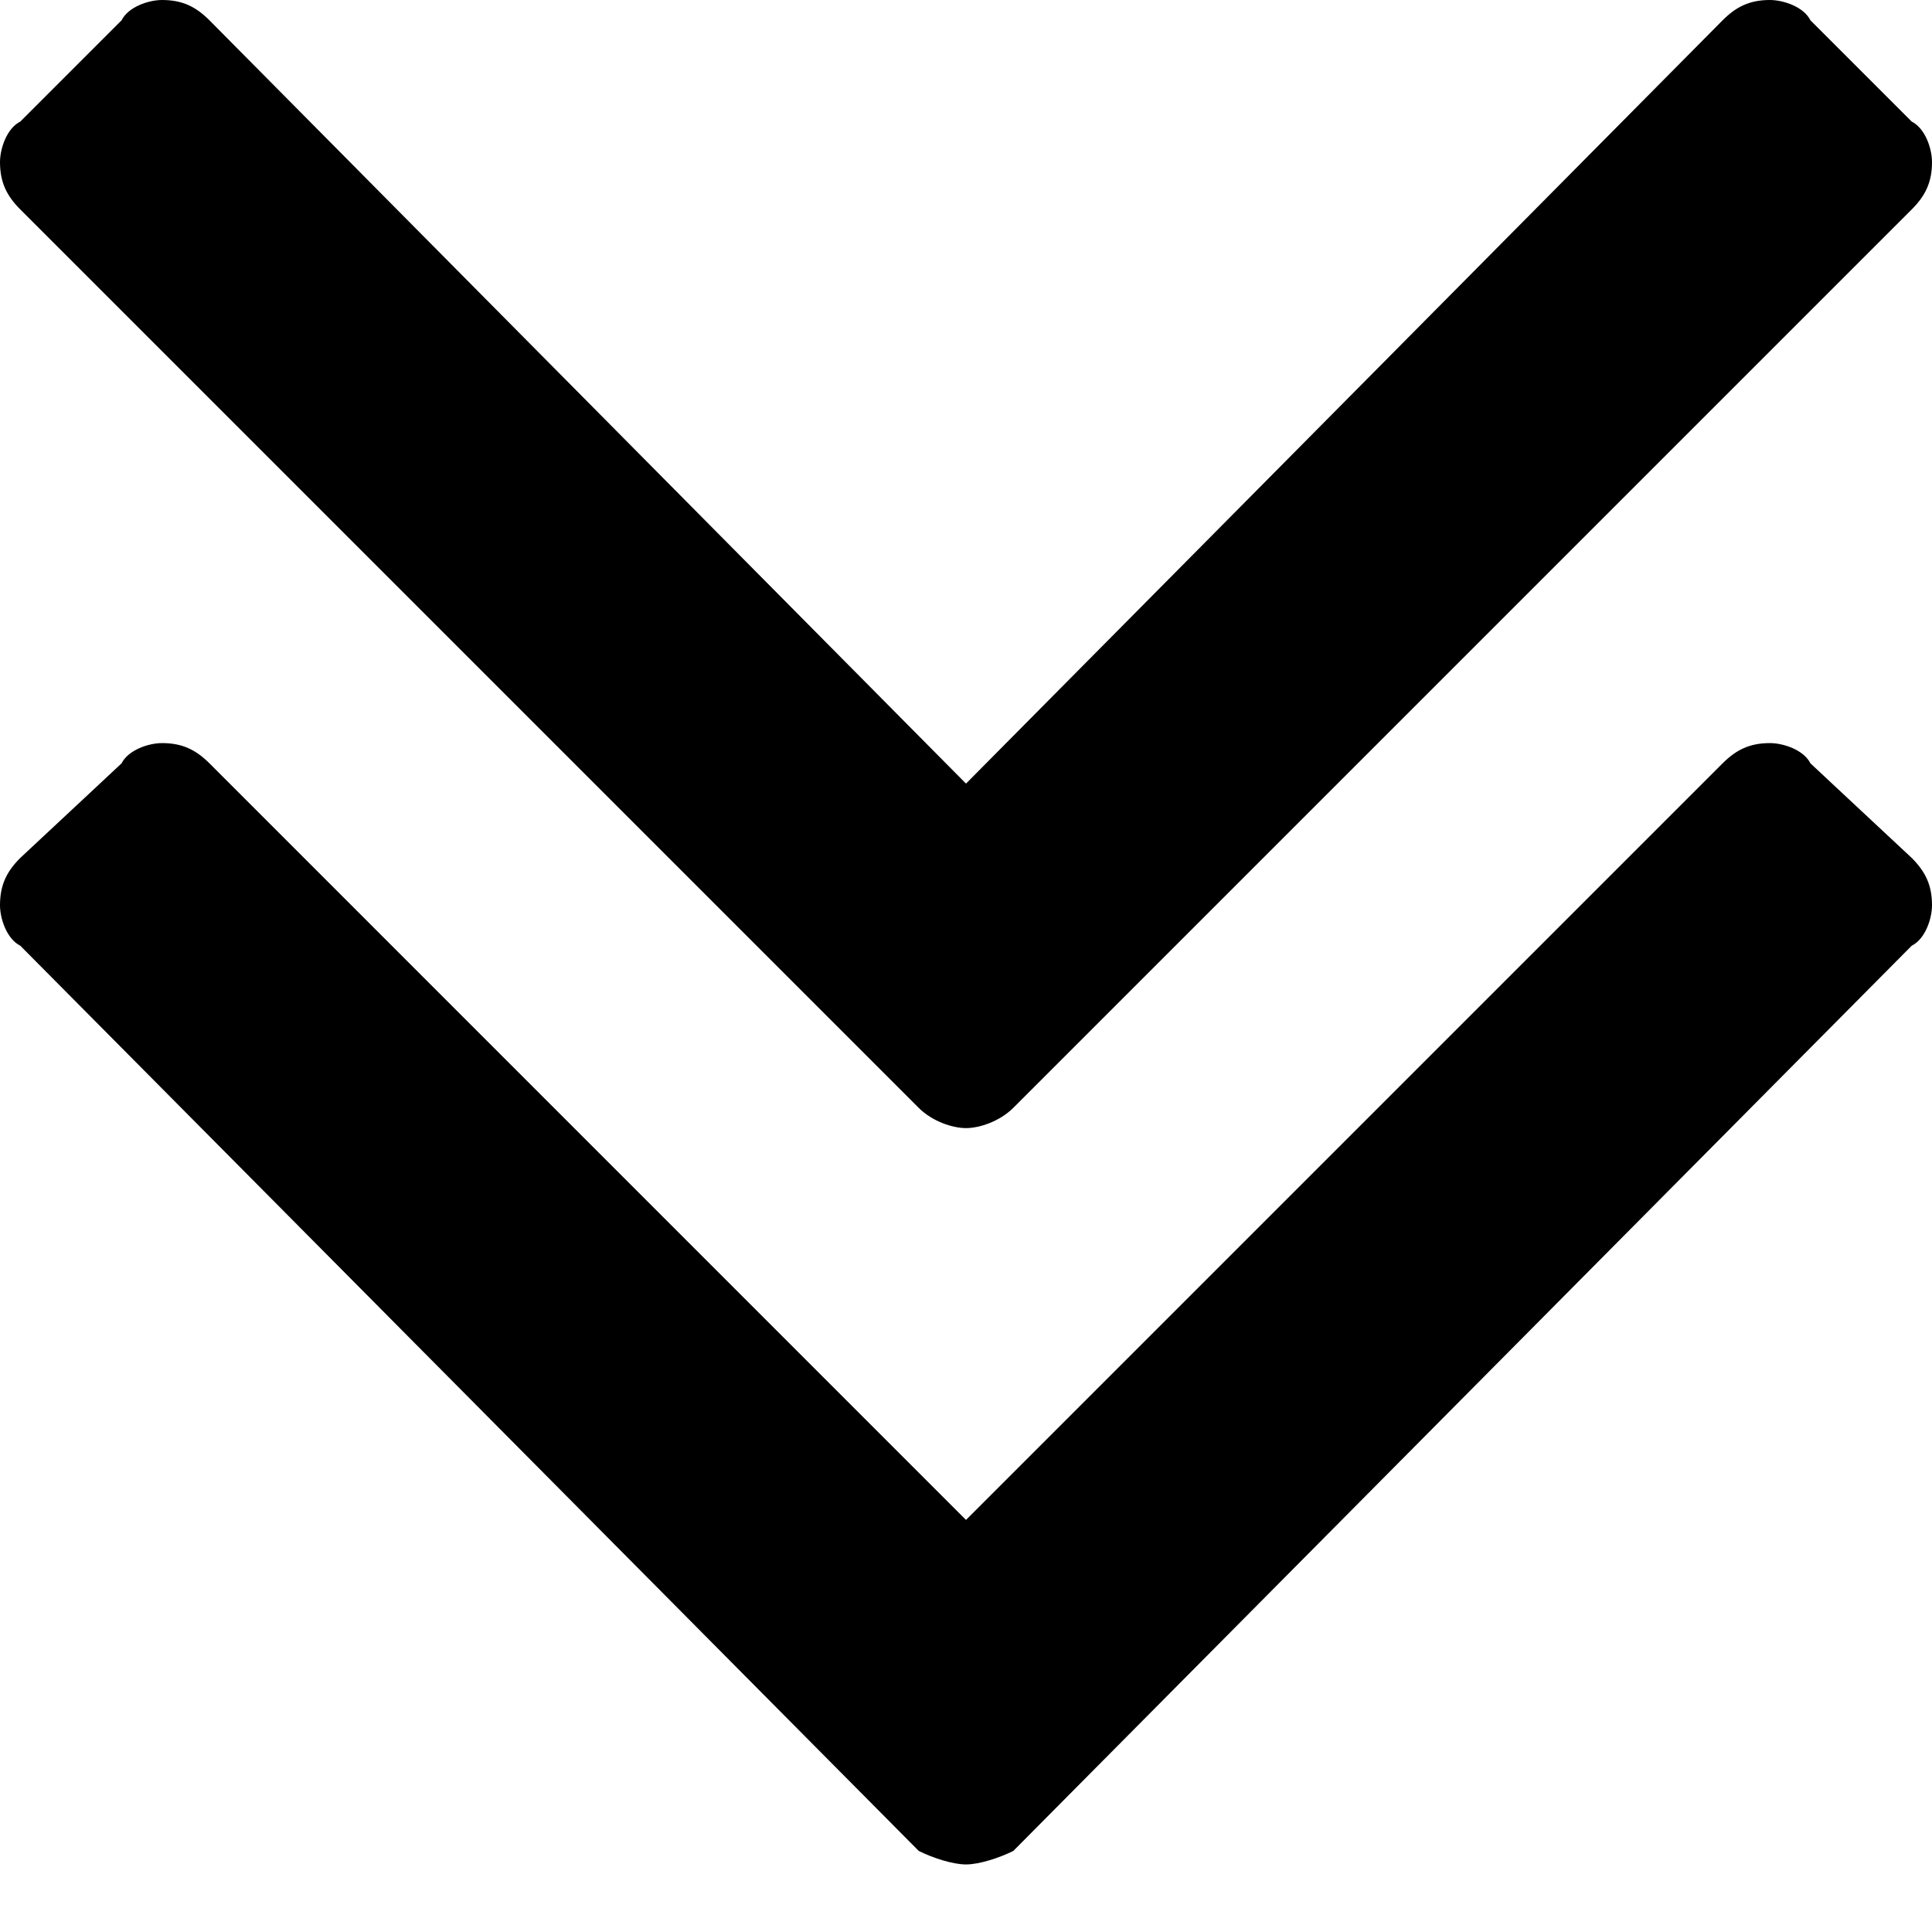 <svg width="32" height="32" viewBox="0 0 32 32" xmlns="http://www.w3.org/2000/svg"><g class="nc-icon-wrapper" fill="#000000"><path d="M32 14.993c0 .224-.112.56-.336.671l-14.88 14.993c-.225.112-.56.224-.784.224-.224 0-.56-.112-.783-.224L.336 15.664C.112 15.552 0 15.217 0 14.993c0-.336.112-.56.336-.783l1.678-1.567c.112-.223.448-.335.671-.335.336 0 .56.112.784.335L16 25.175l12.532-12.532c.223-.223.447-.335.783-.335.223 0 .56.112.671.335l1.678 1.567c.224.224.336.447.336.783zm0-12.308c0 .336-.112.56-.336.784l-14.88 14.88c-.225.224-.56.336-.784.336-.224 0-.56-.112-.783-.335L.336 3.469C.112 3.245 0 3.02 0 2.685c0-.223.112-.56.336-.671L2.014.336C2.126.112 2.462 0 2.685 0c.336 0 .56.112.784.336L16 12.979 28.532.336c.223-.224.447-.336.783-.336.223 0 .56.112.671.336l1.678 1.678c.224.112.336.448.336.671z"></path></g></svg>
